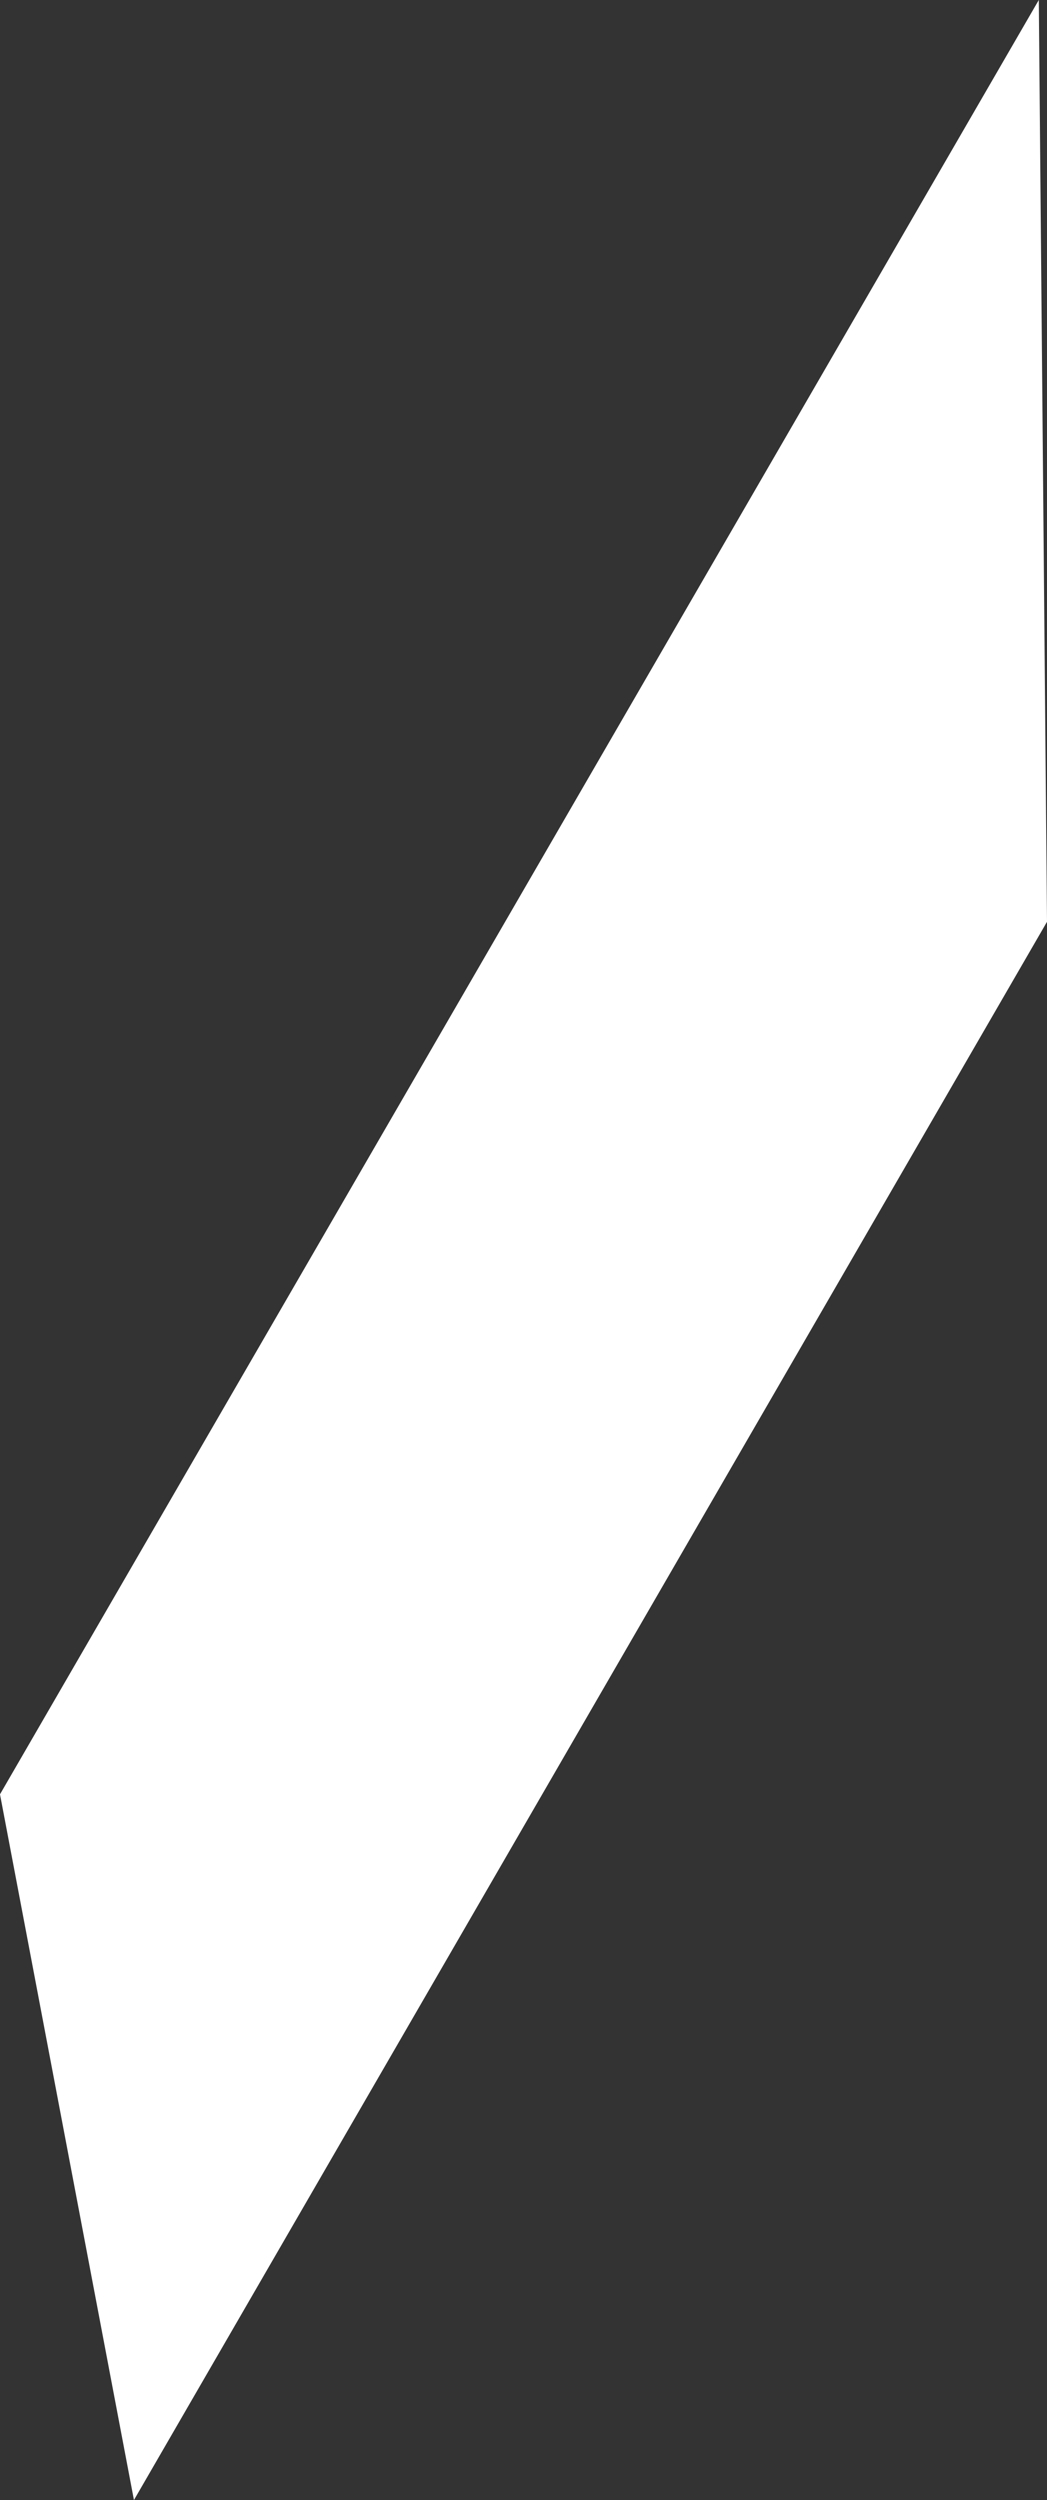 <?xml version="1.0" encoding="UTF-8" standalone="no"?>
<svg xmlns:ffdec="https://www.free-decompiler.com/flash" xmlns:xlink="http://www.w3.org/1999/xlink" ffdec:objectType="shape" height="45.7px" width="19.15px" xmlns="http://www.w3.org/2000/svg">
  <rect width="100%" height="100%" fill="#333333" stroke="none"/>
  <g transform="matrix(1.0, 0.0, 0.0, 1.0, -109.3, -51.85)">
    <path d="M111.75 97.55 L109.3 84.65 128.3 51.85 128.45 68.7 111.75 97.55" fill="#ffffff" fill-rule="evenodd" stroke="none"/>
  </g>
</svg>
